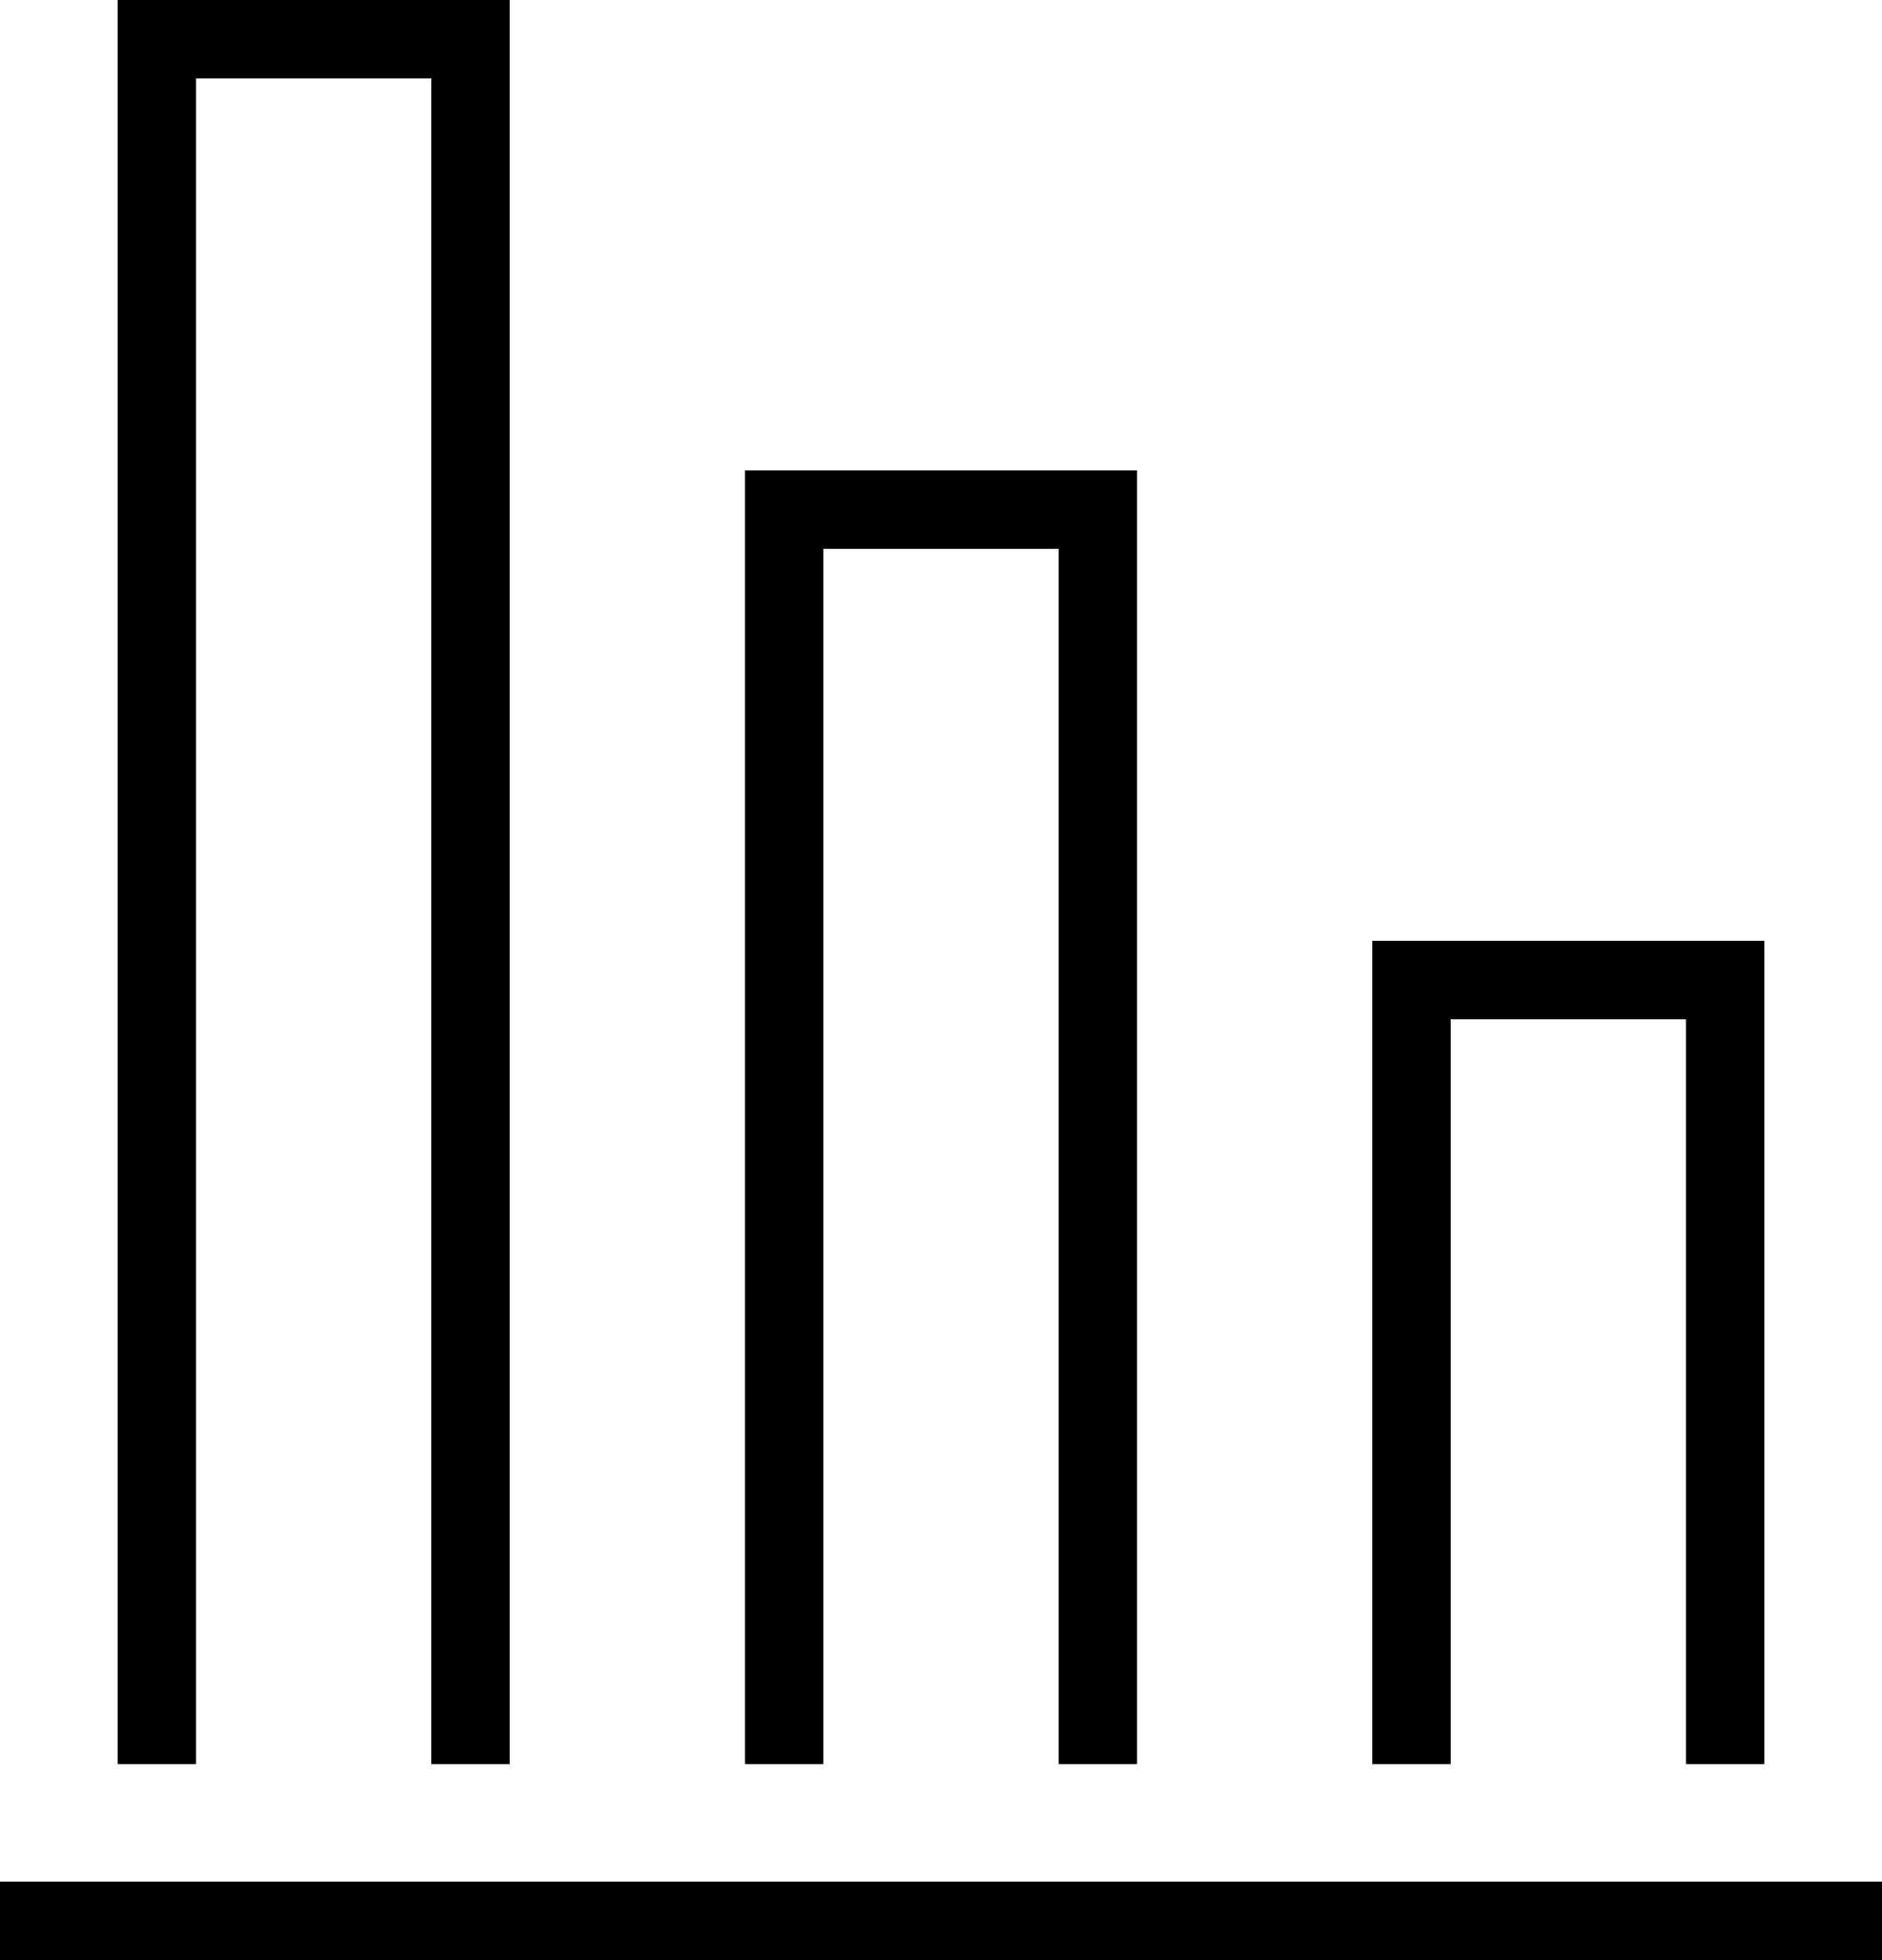<?xml version="1.0" encoding="UTF-8" standalone="no"?>
<svg width="96px" height="100px" viewBox="0 0 96 100" version="1.1" xmlns="http://www.w3.org/2000/svg" xmlns:xlink="http://www.w3.org/1999/xlink" xmlns:sketch="http://www.bohemiancoding.com/sketch/ns">
    <!-- Generator: Sketch 3.2.2 (9983) - http://www.bohemiancoding.com/sketch -->
    <title>levels</title>
    <desc>Created with Sketch.</desc>
    <defs></defs>
    <g id="Page-1" stroke="none" stroke-width="1" fill="none" fill-rule="evenodd" sketch:type="MSPage">
        <g id="levels" sketch:type="MSLayerGroup" fill="#000000">
            <path d="M26,90 L22,90 L22,4 L10,4 L10,90 L6,90 L6,0 L26,0 L26,90 Z M58,90 L54,90 L54,28 L42,28 L42,90 L38,90 L38,24 L58,24 L58,90 Z M0,96 L96,96 L96,100 L0,100 L0,96 Z M90,90 L86,90 L86,52 L74,52 L74,90 L70,90 L70,48 L90,48 L90,90 Z" id="Shape" sketch:type="MSShapeGroup"></path>
        </g>
    </g>
</svg>